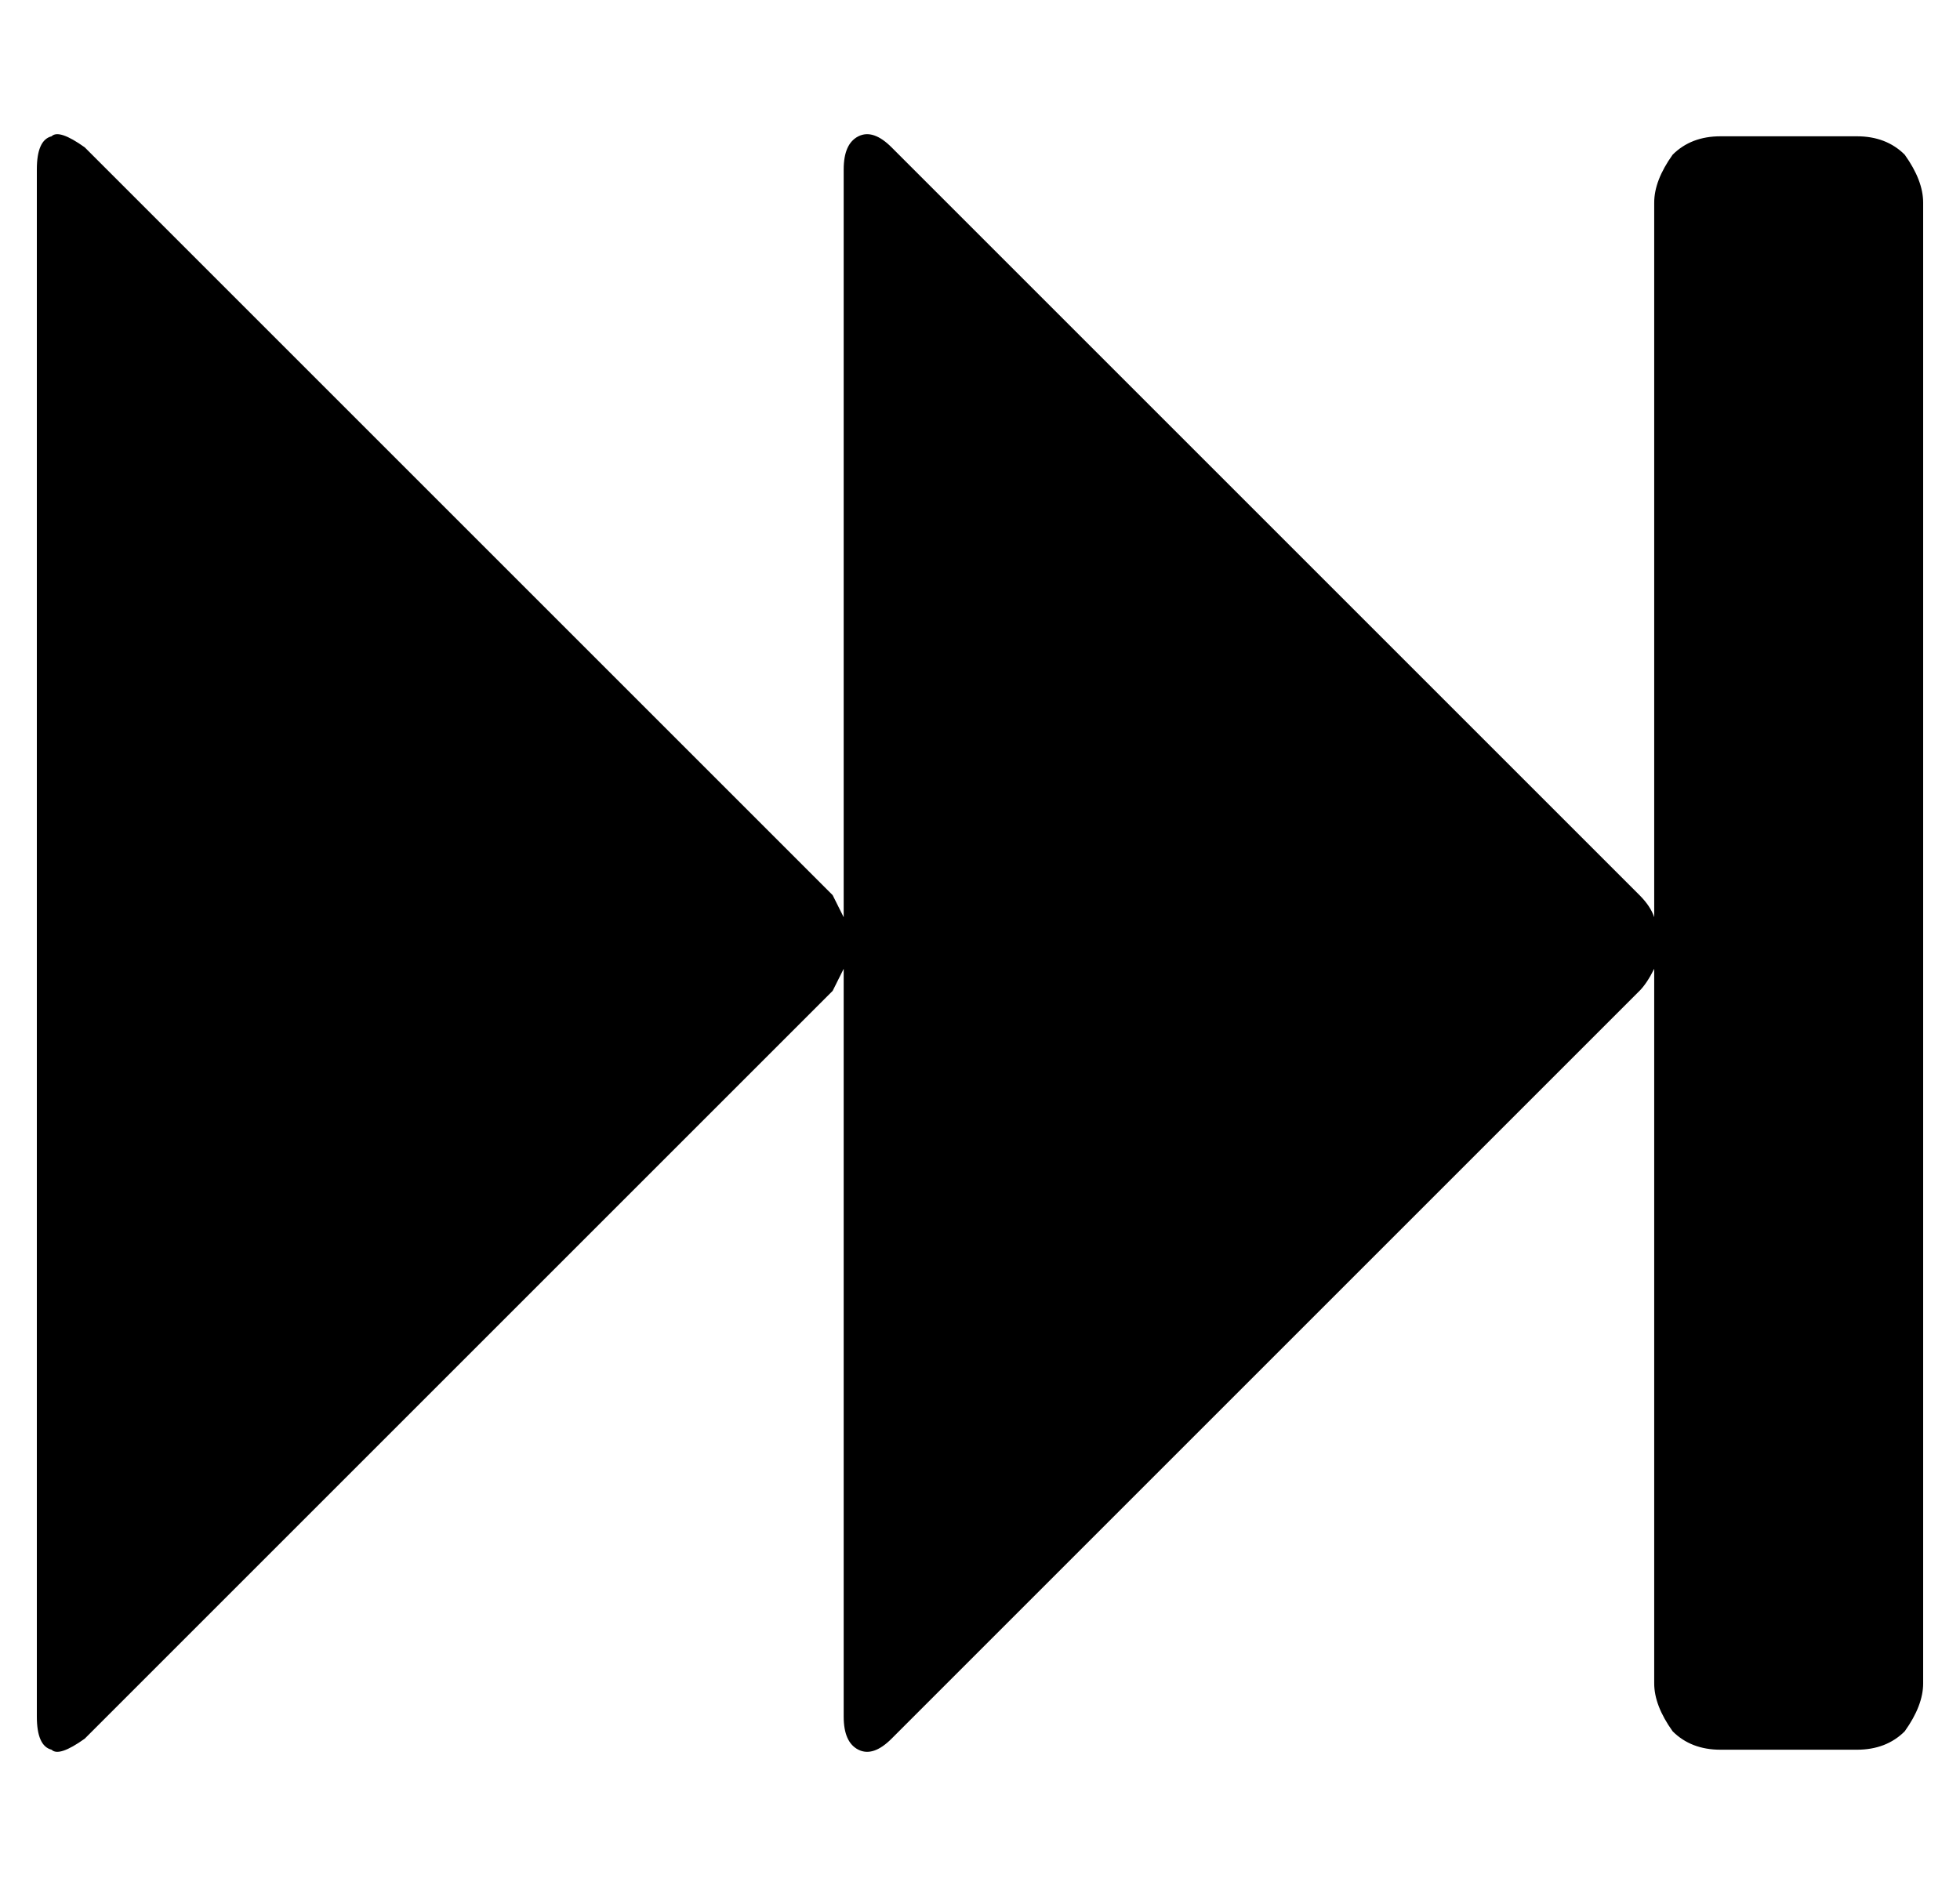 <svg xmlns="http://www.w3.org/2000/svg" viewBox="-10 0 532 512"><path fill="currentColor" d="M13 472q-7 5-9 3-4-1-4-9V46q0-8 4-9 2-2 9 3l203 203 3 6V46q0-7 4-9t9 3l203 203q3 3 4 6V55q0-6 5-13 5-5 13-5h37q8 0 13 5 5 7 5 13v402q0 6-5 13-5 5-13 5h-37q-8 0-13-5-5-7-5-13V263q-2 4-4 6L232 472q-5 5-9 3t-4-9V263l-3 6z"/></svg>